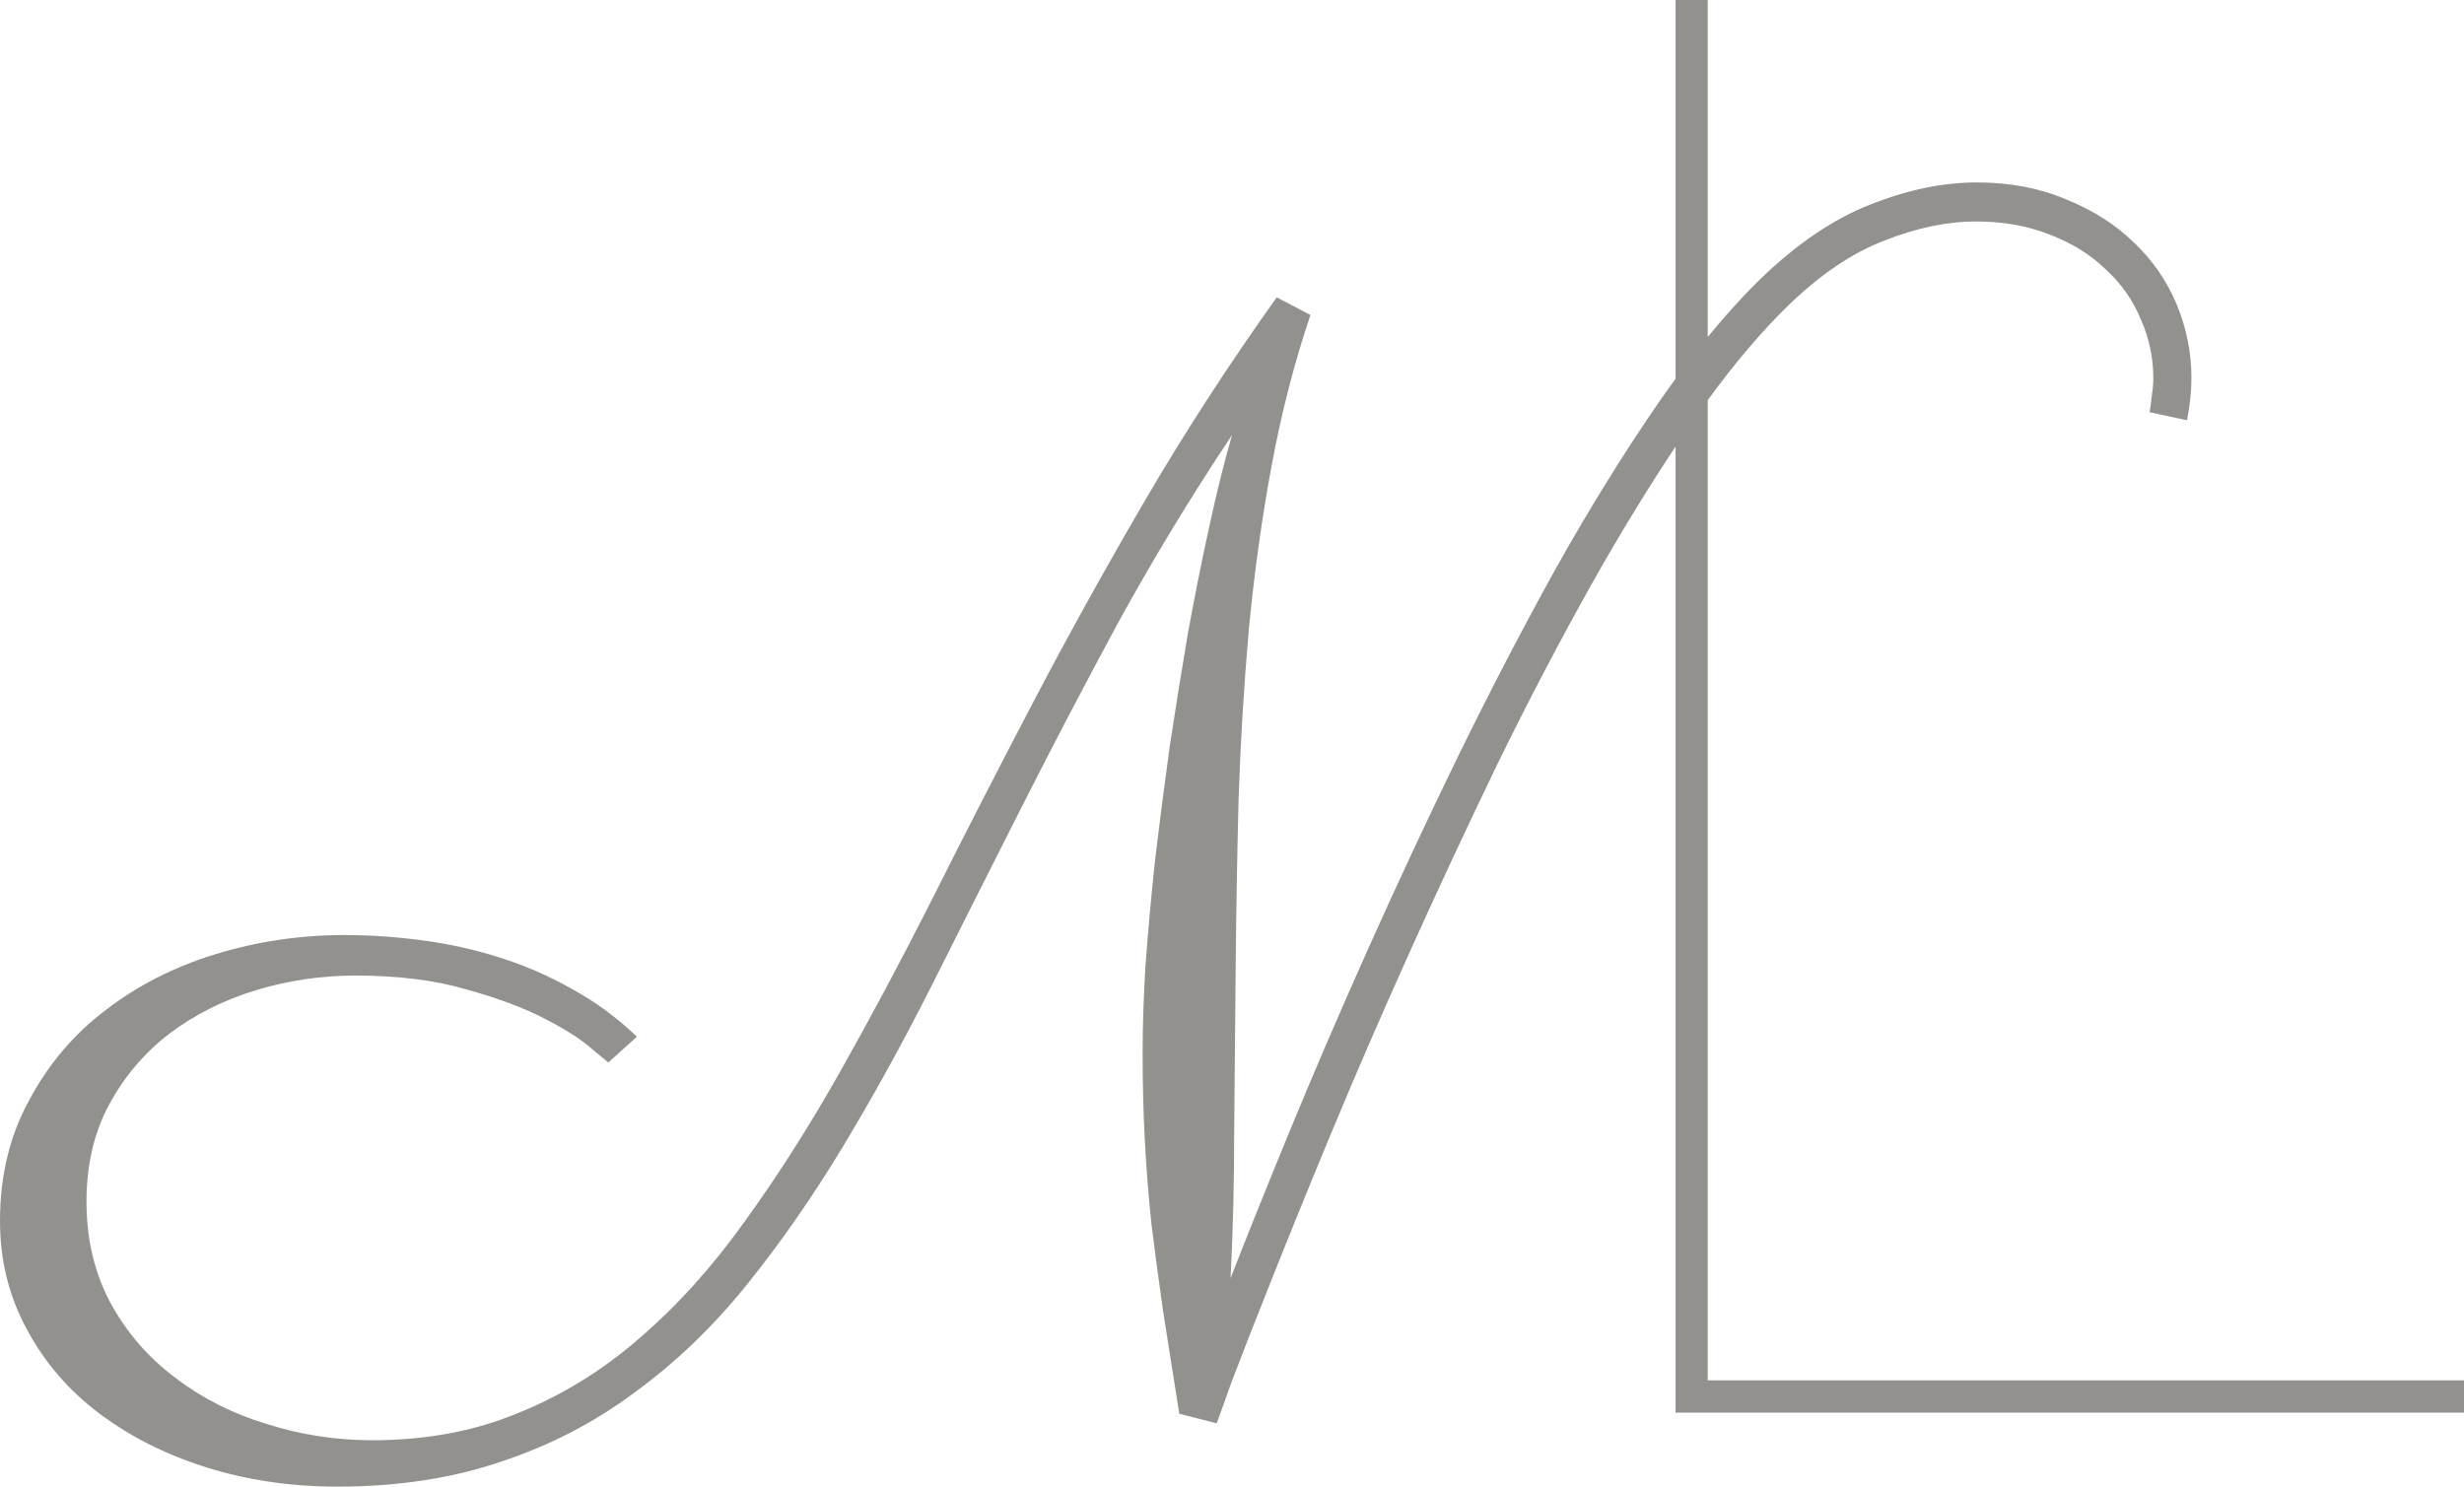 <svg width="58" height="35" viewBox="0 0 58 35" fill="none" xmlns="http://www.w3.org/2000/svg">
<path opacity="0.5" d="M39.441 0H40.198V7.934C40.617 7.421 41.031 6.965 41.44 6.566C42.302 5.734 43.165 5.151 44.027 4.815C44.901 4.469 45.735 4.295 46.529 4.295C47.311 4.295 48.013 4.428 48.634 4.694C49.266 4.948 49.801 5.289 50.238 5.717C50.675 6.133 51.009 6.618 51.239 7.173C51.469 7.728 51.584 8.3 51.584 8.89C51.584 9.213 51.549 9.549 51.48 9.895L50.6 9.705C50.623 9.566 50.641 9.433 50.652 9.306C50.675 9.167 50.687 9.034 50.687 8.907C50.687 8.422 50.589 7.959 50.393 7.52C50.209 7.069 49.933 6.676 49.565 6.341C49.209 5.994 48.772 5.723 48.254 5.526C47.737 5.318 47.156 5.214 46.512 5.214C45.833 5.214 45.114 5.364 44.355 5.665C43.596 5.954 42.837 6.468 42.078 7.208C41.467 7.803 40.841 8.54 40.198 9.421V32.497H58V33.258H39.441V10.514C38.79 11.493 38.139 12.558 37.489 13.71C36.73 15.062 35.982 16.489 35.246 17.992C34.522 19.494 33.831 20.974 33.176 22.43C32.52 23.887 31.916 25.279 31.364 26.609C30.812 27.938 30.335 29.111 29.932 30.128C29.53 31.134 29.214 31.943 28.983 32.555C28.765 33.168 28.65 33.486 28.639 33.509L27.759 33.284C27.621 32.394 27.494 31.59 27.379 30.874C27.276 30.157 27.184 29.469 27.103 28.811C27.034 28.152 26.982 27.499 26.948 26.851C26.913 26.204 26.896 25.511 26.896 24.771C26.896 24.17 26.919 23.482 26.965 22.708C27.023 21.933 27.097 21.113 27.189 20.246C27.293 19.379 27.408 18.489 27.534 17.576C27.672 16.663 27.816 15.767 27.966 14.889C28.127 14.01 28.294 13.178 28.466 12.392C28.639 11.594 28.817 10.878 29.001 10.242C28.023 11.71 27.126 13.189 26.309 14.68C25.504 16.172 24.739 17.634 24.015 19.067C23.29 20.5 22.589 21.893 21.91 23.245C21.232 24.586 20.536 25.846 19.823 27.025C19.11 28.204 18.356 29.284 17.563 30.267C16.769 31.249 15.895 32.087 14.94 32.781C13.997 33.486 12.951 34.029 11.8 34.41C10.65 34.803 9.362 35 7.936 35C6.855 35 5.831 34.85 4.865 34.549C3.91 34.249 3.071 33.827 2.346 33.284C1.622 32.74 1.052 32.081 0.638 31.307C0.213 30.533 0 29.677 0 28.741C0 27.678 0.23 26.73 0.69 25.898C1.139 25.054 1.737 24.349 2.484 23.783C3.232 23.205 4.095 22.765 5.072 22.465C6.05 22.165 7.062 22.014 8.108 22.014C8.707 22.014 9.31 22.055 9.92 22.136C10.541 22.216 11.145 22.349 11.731 22.534C12.329 22.719 12.905 22.968 13.457 23.28C14.009 23.58 14.521 23.956 14.992 24.407L14.319 25.014L13.94 24.701C13.698 24.482 13.33 24.245 12.836 23.991C12.352 23.736 11.737 23.505 10.99 23.297C10.242 23.078 9.368 22.968 8.367 22.968C7.562 22.968 6.78 23.083 6.021 23.314C5.262 23.546 4.583 23.887 3.985 24.337C3.399 24.788 2.927 25.343 2.571 26.002C2.214 26.661 2.036 27.424 2.036 28.29C2.036 29.18 2.226 29.978 2.605 30.683C2.985 31.377 3.491 31.96 4.123 32.434C4.756 32.919 5.475 33.284 6.28 33.526C7.085 33.781 7.913 33.908 8.764 33.908C10.029 33.908 11.174 33.694 12.197 33.266C13.232 32.85 14.187 32.261 15.061 31.498C15.947 30.735 16.769 29.822 17.528 28.759C18.299 27.695 19.046 26.522 19.771 25.239C20.495 23.956 21.226 22.586 21.962 21.13C22.698 19.662 23.474 18.148 24.291 16.588C25.108 15.027 25.987 13.438 26.93 11.82C27.874 10.202 28.915 8.595 30.053 7L30.847 7.416C30.467 8.537 30.162 9.722 29.932 10.97C29.702 12.207 29.524 13.484 29.398 14.802C29.283 16.108 29.202 17.431 29.156 18.772C29.122 20.113 29.099 21.436 29.087 22.742C29.076 24.049 29.064 25.326 29.052 26.574C29.052 27.811 29.024 28.984 28.966 30.093C29.357 29.088 29.829 27.915 30.381 26.574C30.933 25.233 31.543 23.817 32.21 22.326C32.877 20.835 33.584 19.321 34.332 17.784C35.091 16.235 35.861 14.756 36.644 13.345C37.437 11.935 38.236 10.647 39.041 9.479C39.175 9.286 39.308 9.099 39.441 8.918V0Z" fill="#27251F"/>
</svg>
